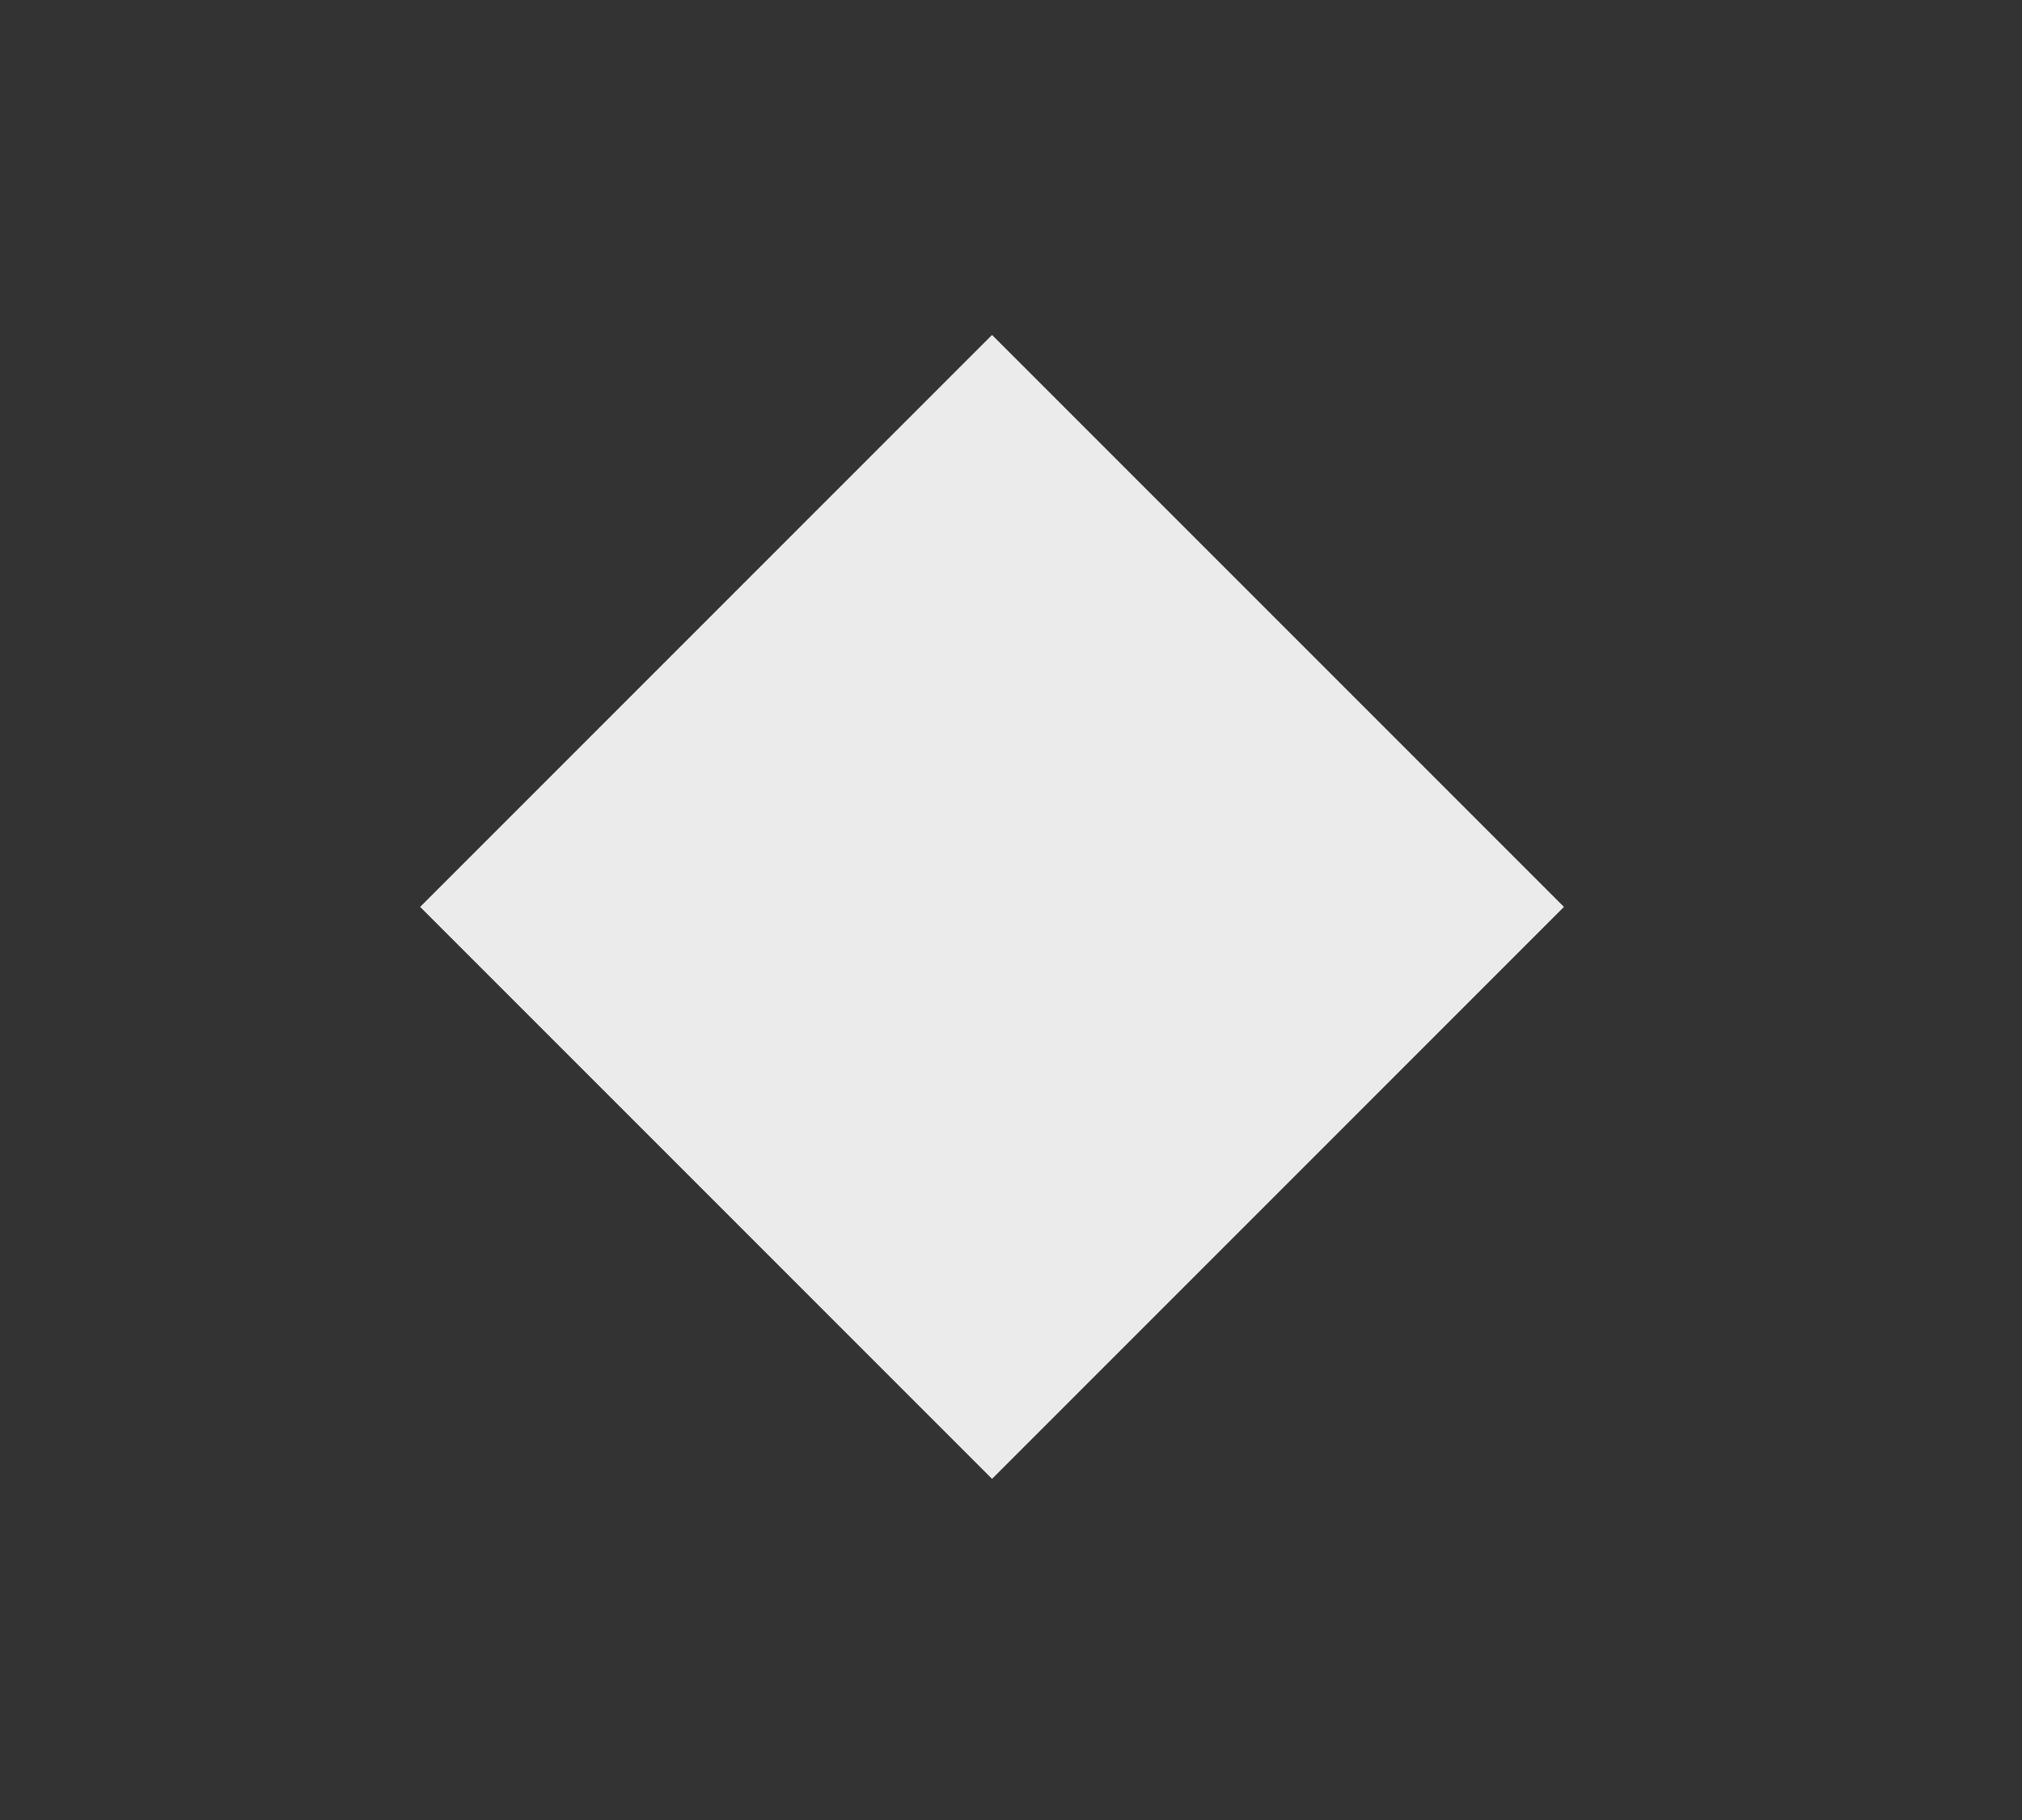 <svg width="80" height="72" viewBox="0 0 80 72" fill="none" xmlns="http://www.w3.org/2000/svg">
<rect x="0" y="0" width="80" height="72" fill="#333333" stroke="none"/>
<rect x="39.25" y="13.25" width="32" height="32" transform="rotate(45 39.25 13.25)" fill="#EBEBEB"/>
</svg>
